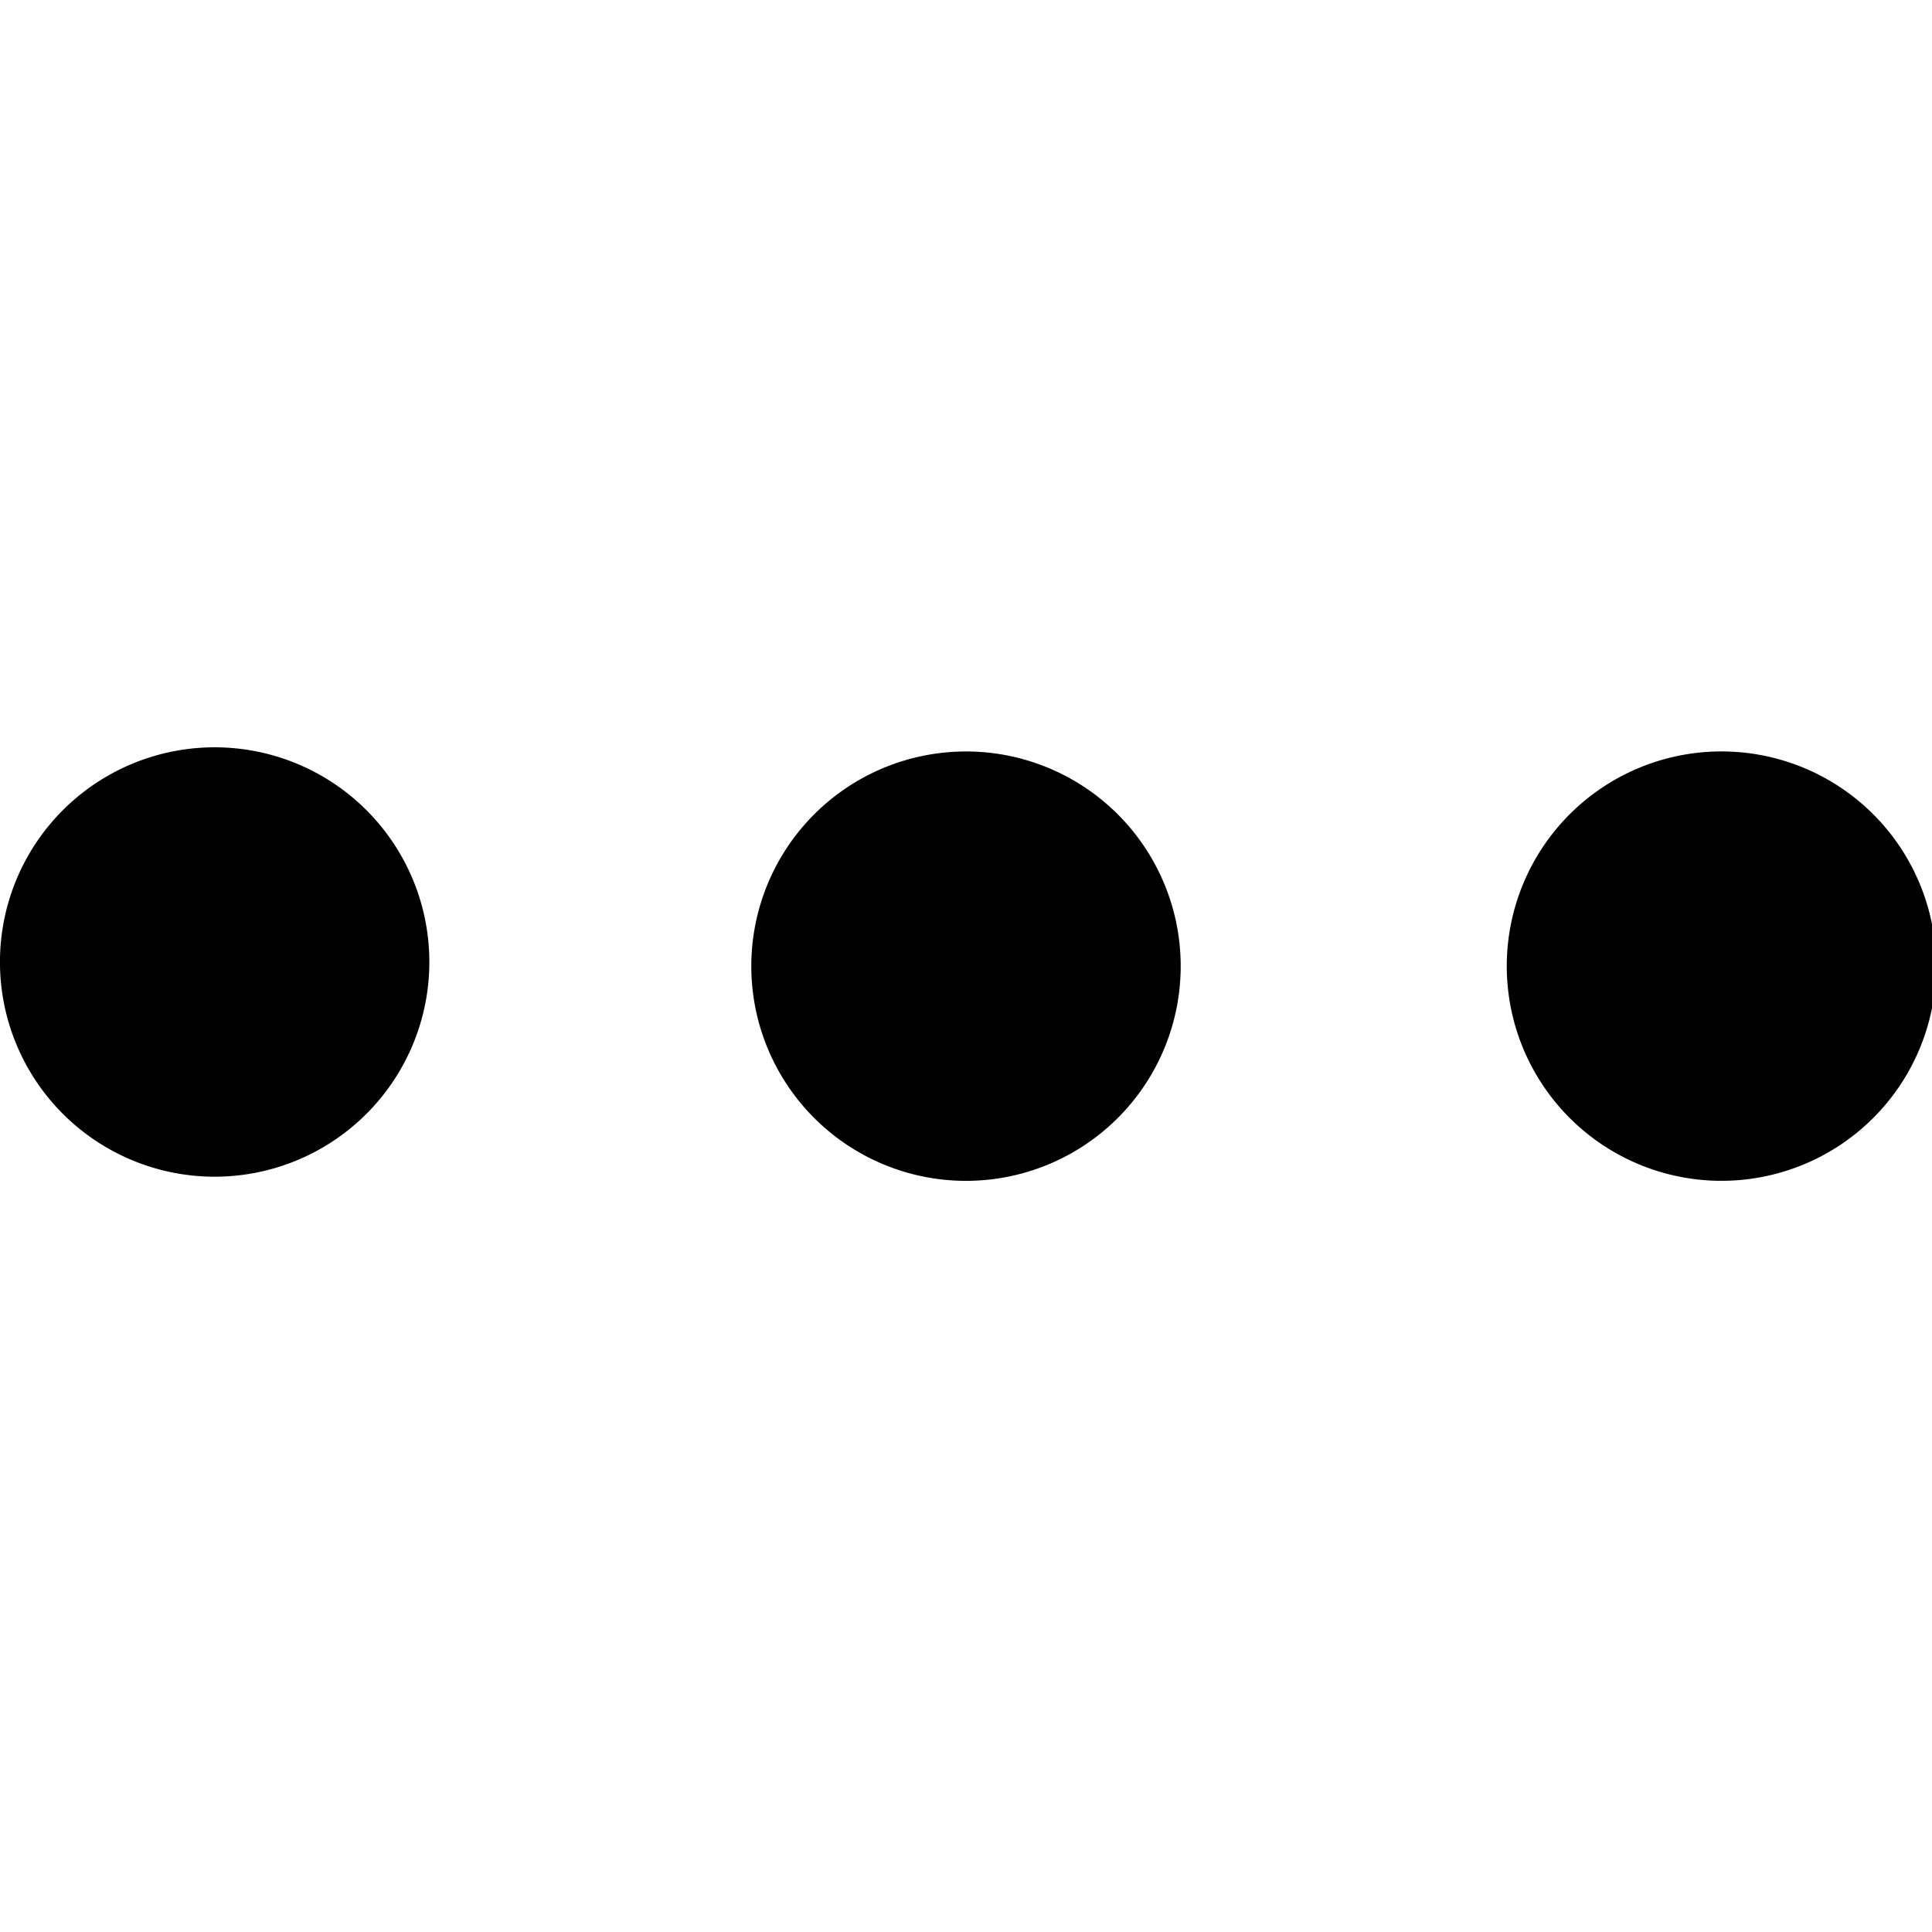 <svg data-name="More" width="24" height="24" xmlns="http://www.w3.org/2000/svg">
    <path fill-rule="evenodd" clip-rule="evenodd" d="M5.333 12.002a2.667 2.667 0 10-5.333 0 2.667 2.667 0 005.333 0zm9.334 0a2.667 2.667 0 10-5.334 0 2.667 2.667 0 005.334 0zm6.666-2.667a2.667 2.667 0 110 5.333 2.667 2.667 0 010-5.333z" />
</svg>